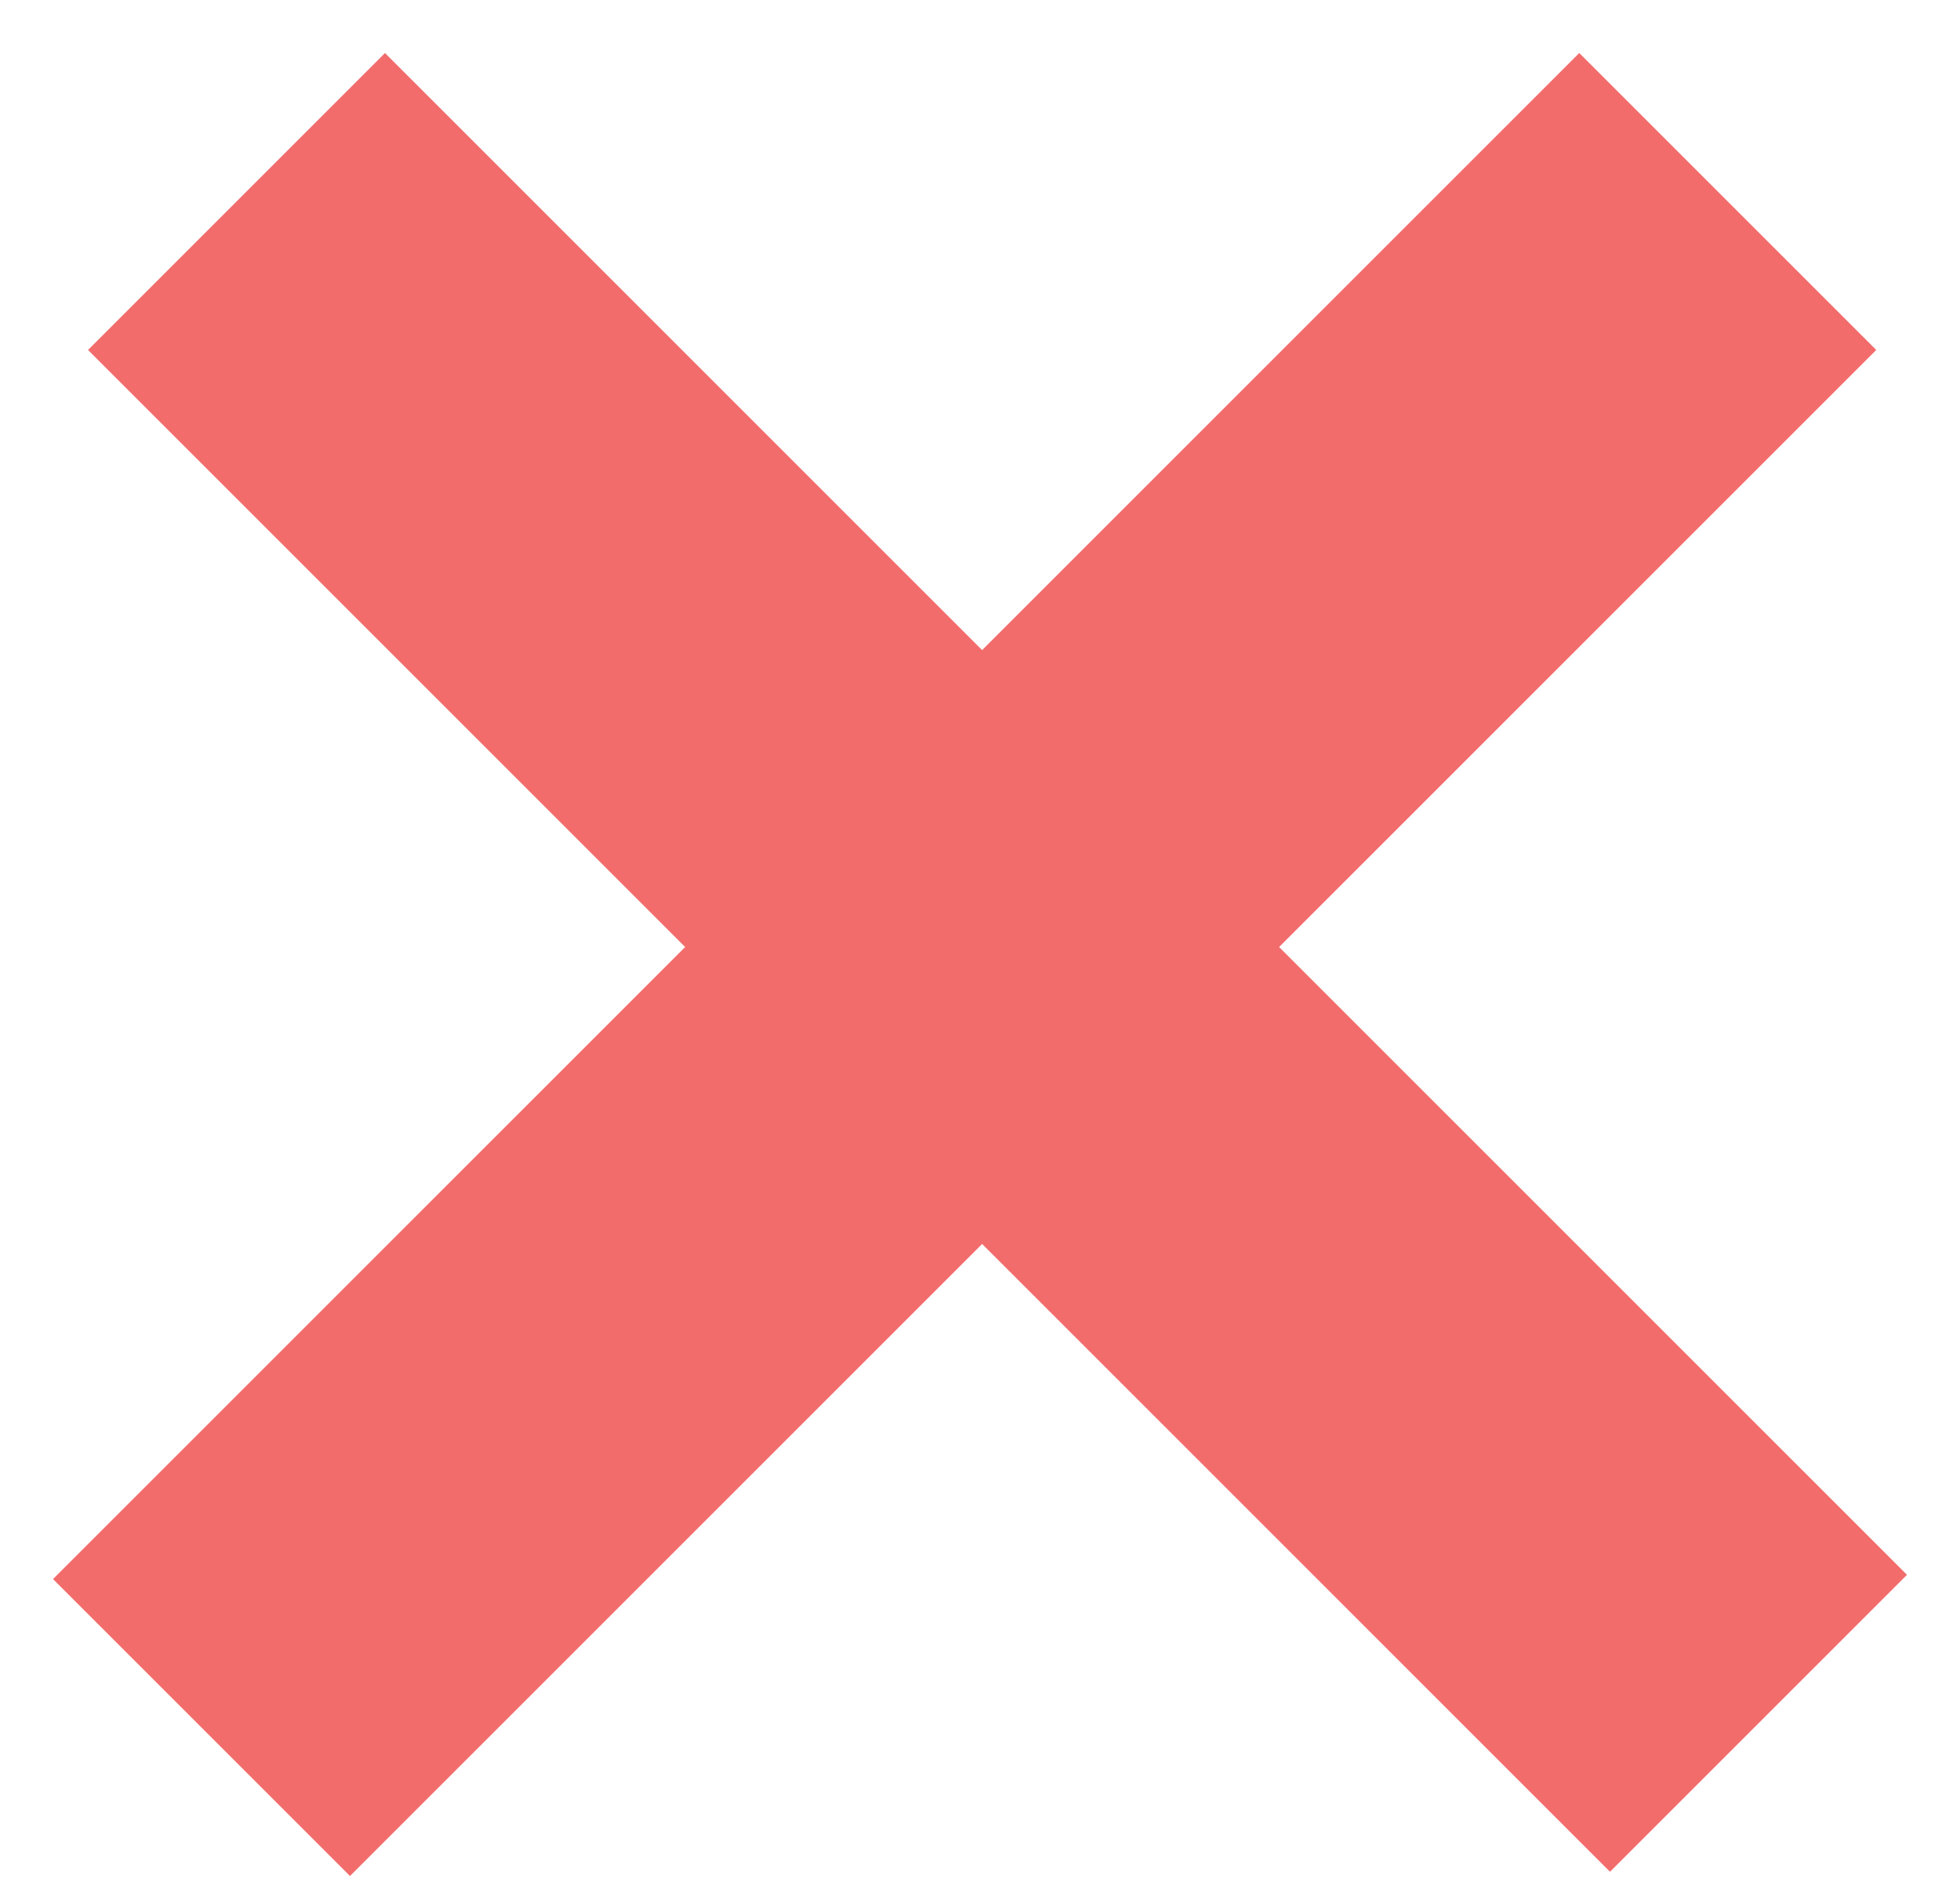 <svg width="28" height="27" viewBox="0 0 28 27" fill="none" xmlns="http://www.w3.org/2000/svg">
<path d="M5.5 5L23 22.5" stroke="#F36C6C" stroke-width="6" stroke-linecap="square"/>
<path d="M5 22.561L22.561 5" stroke="#F36C6C" stroke-width="6" stroke-linecap="square"/>
</svg>
